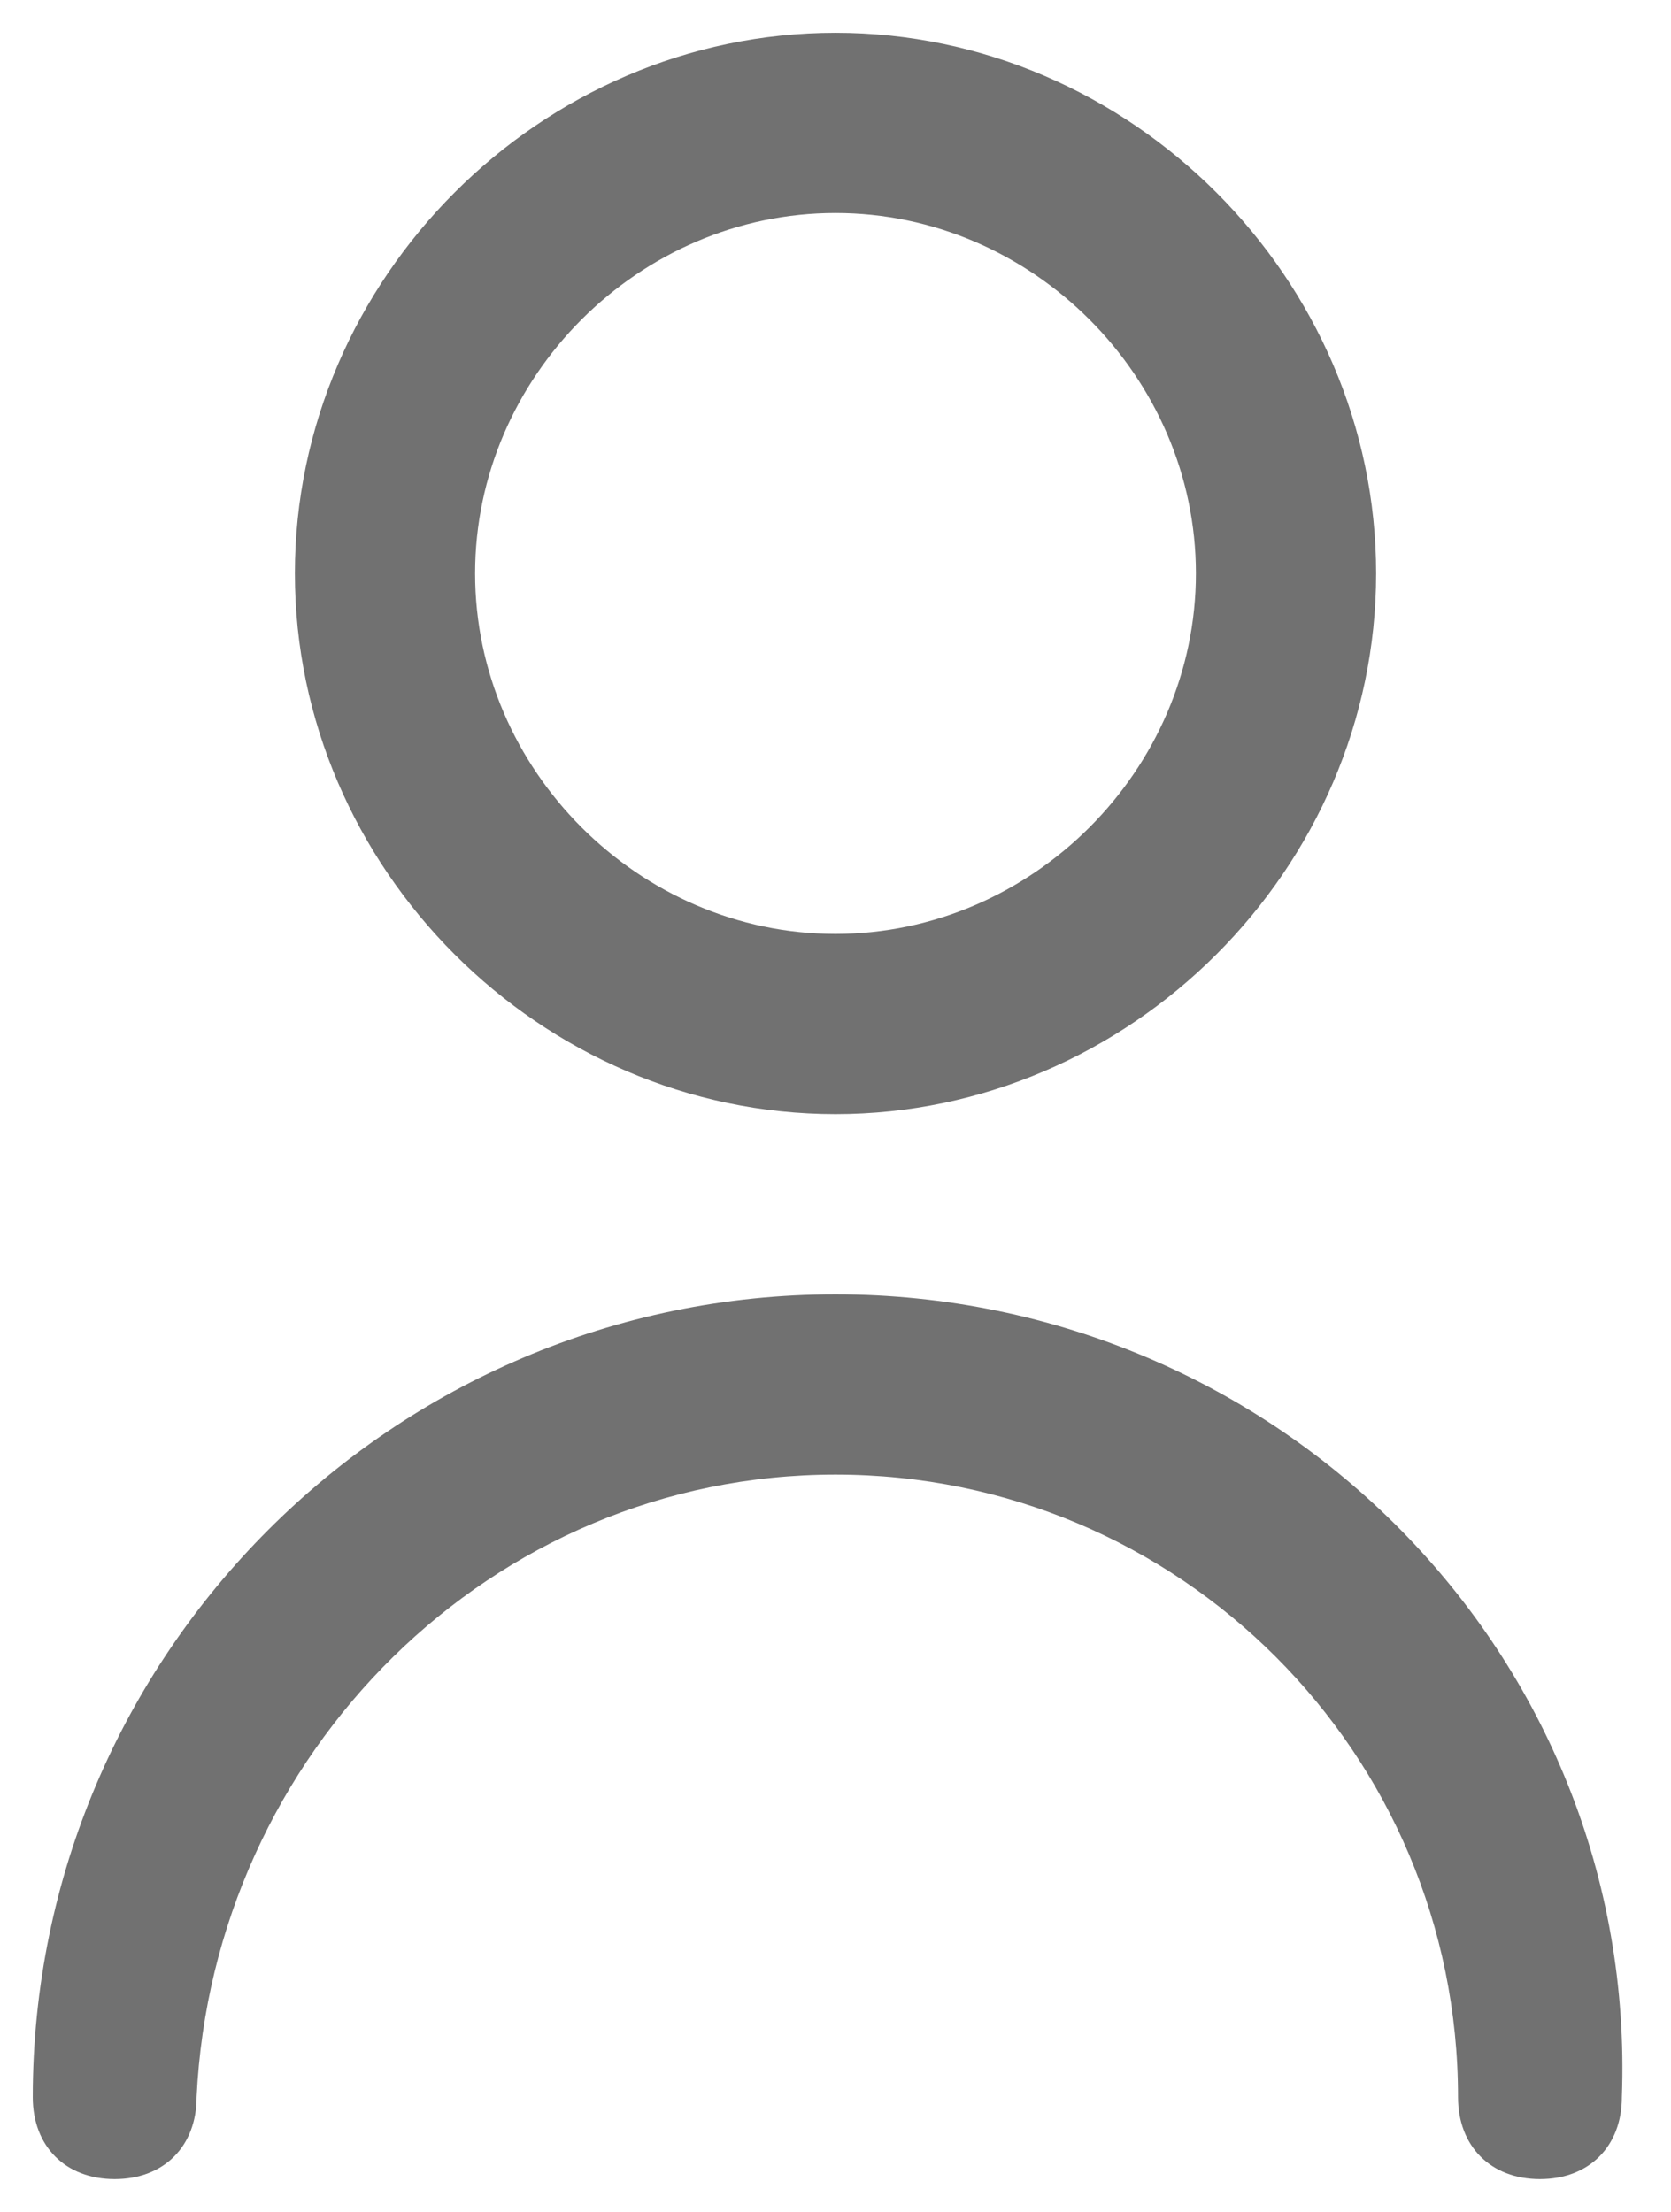 <?xml version="1.0" encoding="utf-8"?>
<!-- Generator: Adobe Illustrator 26.0.1, SVG Export Plug-In . SVG Version: 6.00 Build 0)  -->
<svg version="1.1" id="Layer_1" xmlns="http://www.w3.org/2000/svg" xmlns:xlink="http://www.w3.org/1999/xlink" x="0px" y="0px"
	 viewBox="0 0 10.2 13.5" style="enable-background:new 0 0 10.2 13.5;" xml:space="preserve">
<style type="text/css">
	.st0{fill:#717171;}
</style>
<path class="st0" d="M5.1,1.3c1.2,0,2.2,1,2.2,2.2s-1,2.2-2.2,2.2c-1.2,0-2.2-1-2.2-2.2S3.9,1.3,5.1,1.3L5.1,1.3z M5.1,6.8
	c1.8,0,3.3-1.5,3.3-3.3S6.9,0.2,5.1,0.2c-1.8,0-3.3,1.5-3.3,3.3C1.8,5.3,3.3,6.8,5.1,6.8L5.1,6.8z"/>
<path class="st0" d="M5.1,7.9c-2.7,0-4.9,2.2-4.9,4.9c0,0.3,0.2,0.5,0.5,0.5c0.3,0,0.5-0.2,0.5-0.5C1.3,10.7,3,9,5.1,9
	s3.8,1.7,3.8,3.8c0,0.3,0.2,0.5,0.5,0.5c0.3,0,0.5-0.2,0.5-0.5C10,10.1,7.8,7.9,5.1,7.9z"/>
</svg>
